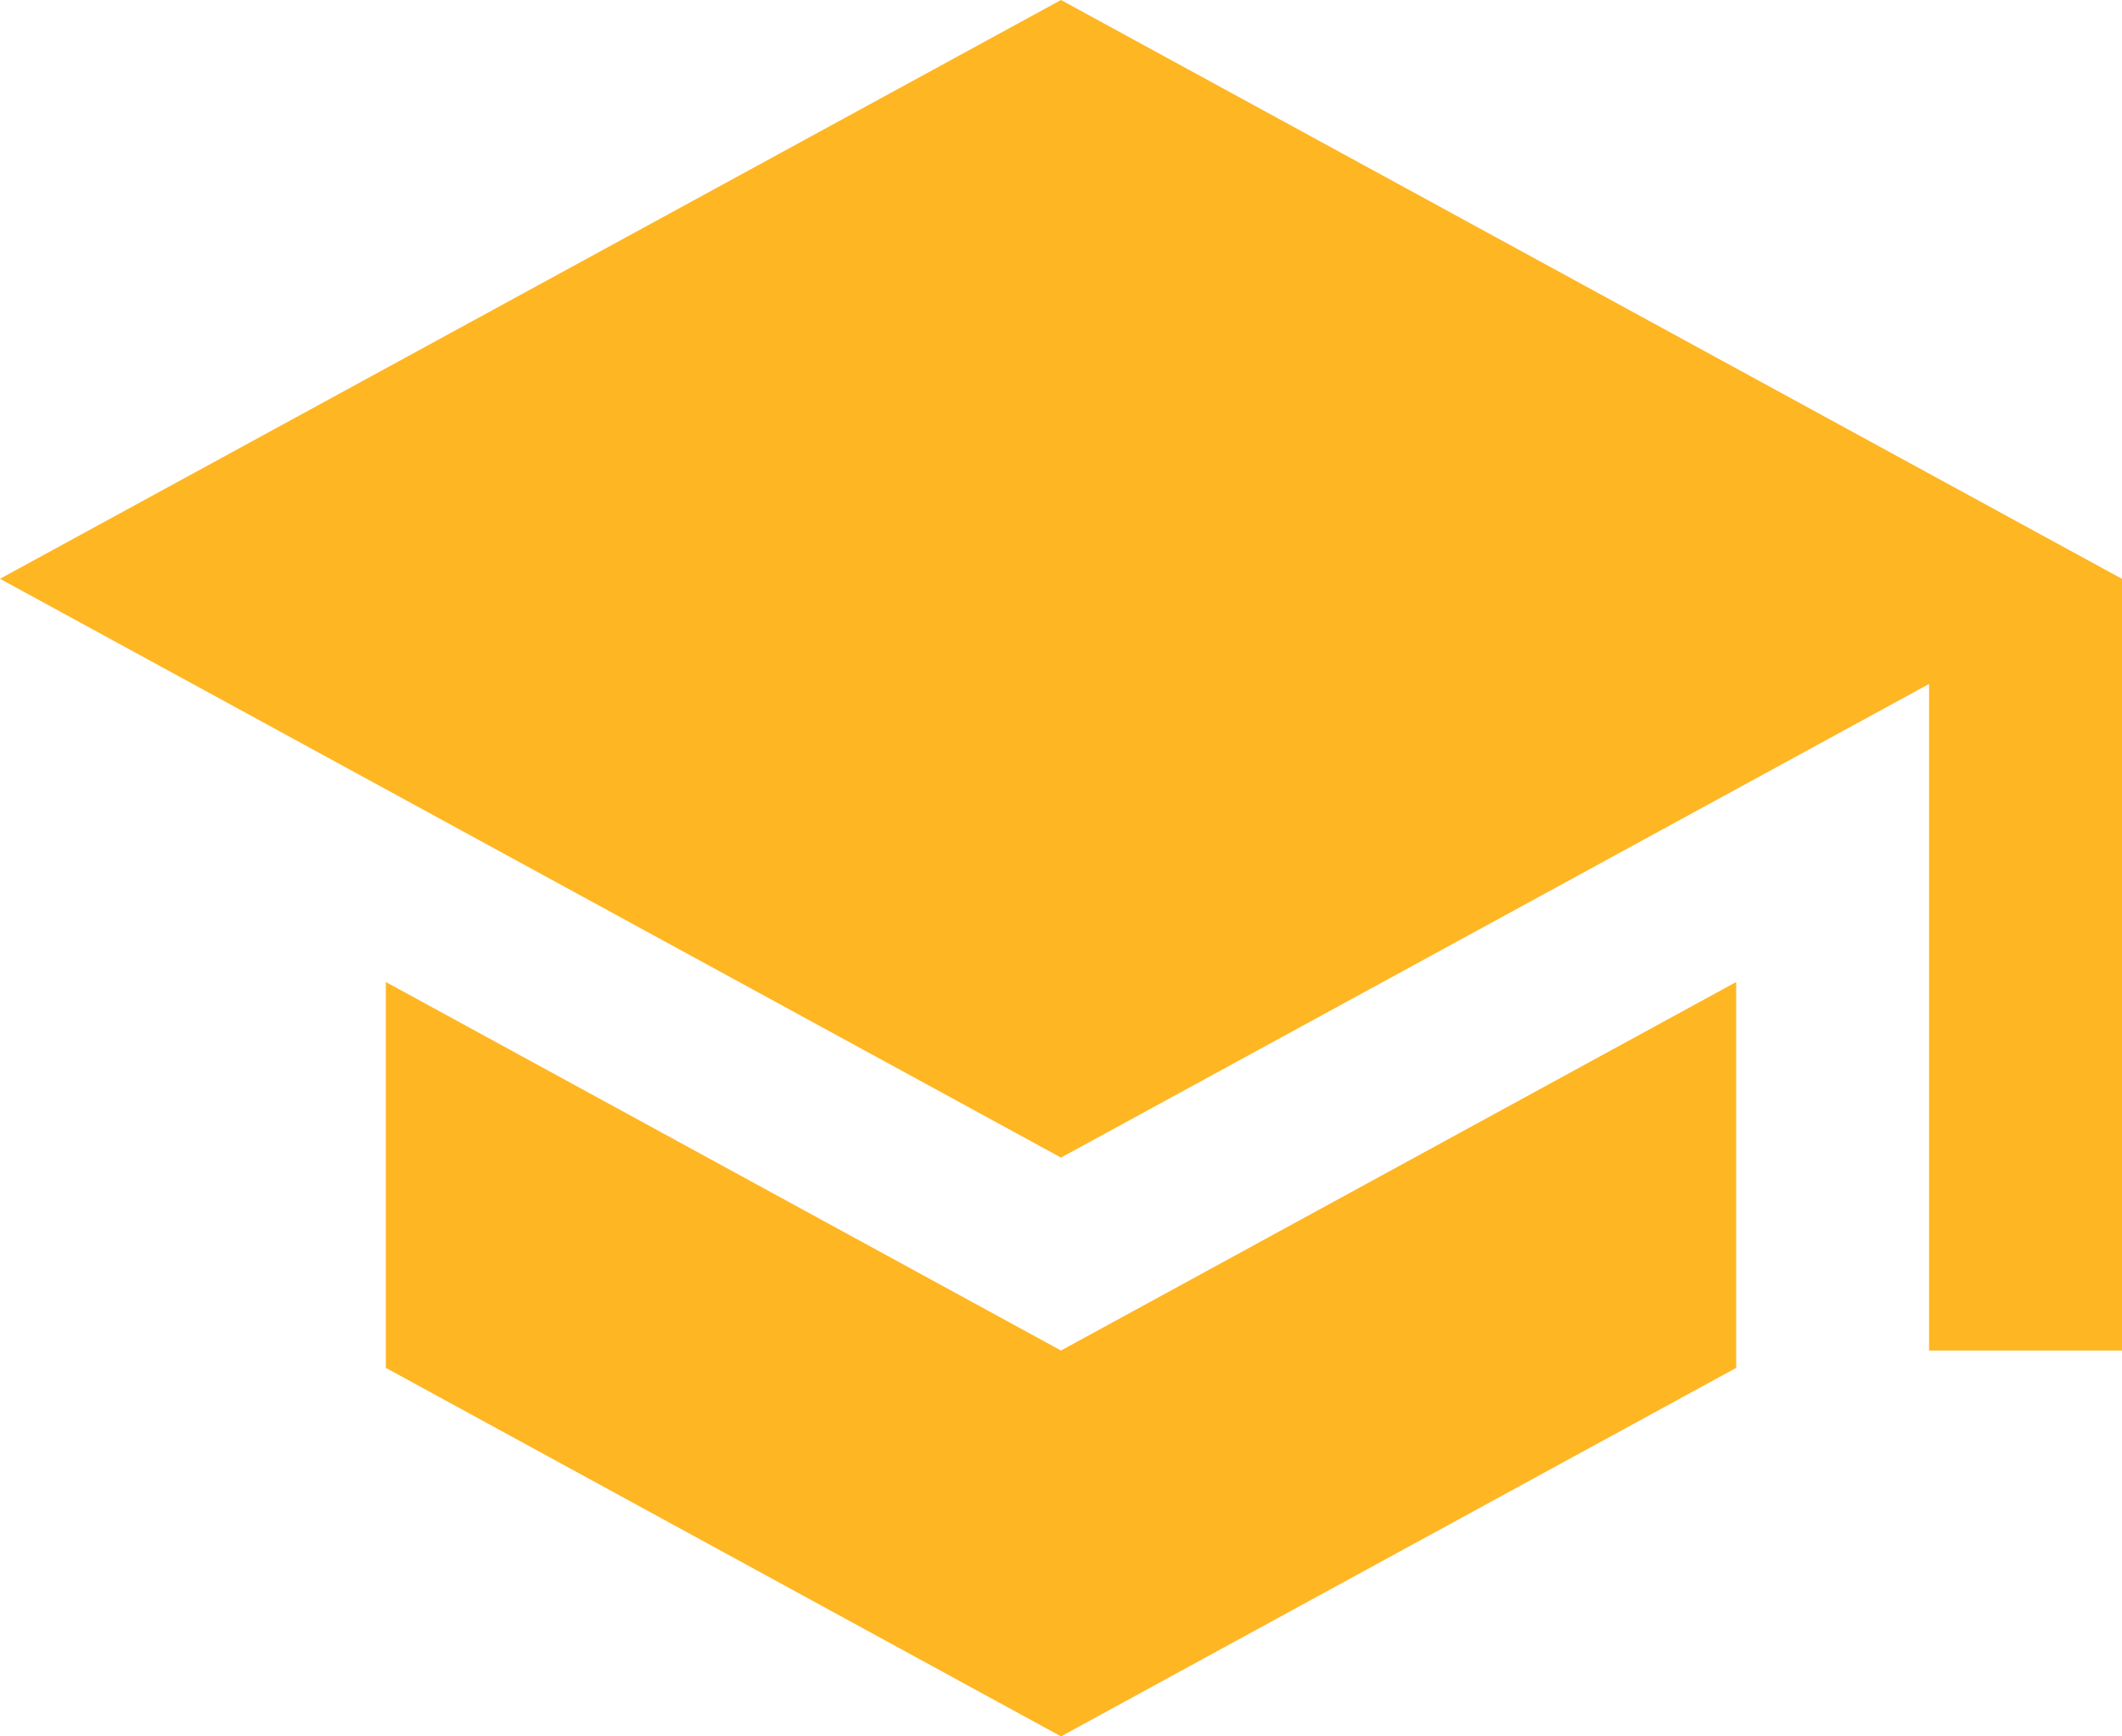 <svg xmlns="http://www.w3.org/2000/svg" width="67.38" height="55.129" viewBox="0 0 67.38 55.129">
  <path id="Icon_material-school" data-name="Icon material-school" d="M13.751,35.678V47.929l21.439,11.7,21.439-11.7V35.678L35.19,47.378ZM35.19,4.5,1.5,22.876,35.19,41.253,62.754,26.215V47.378H68.88v-24.5Z" transform="translate(-1.5 -4.5)" fill="#ffb623"/>
</svg>
